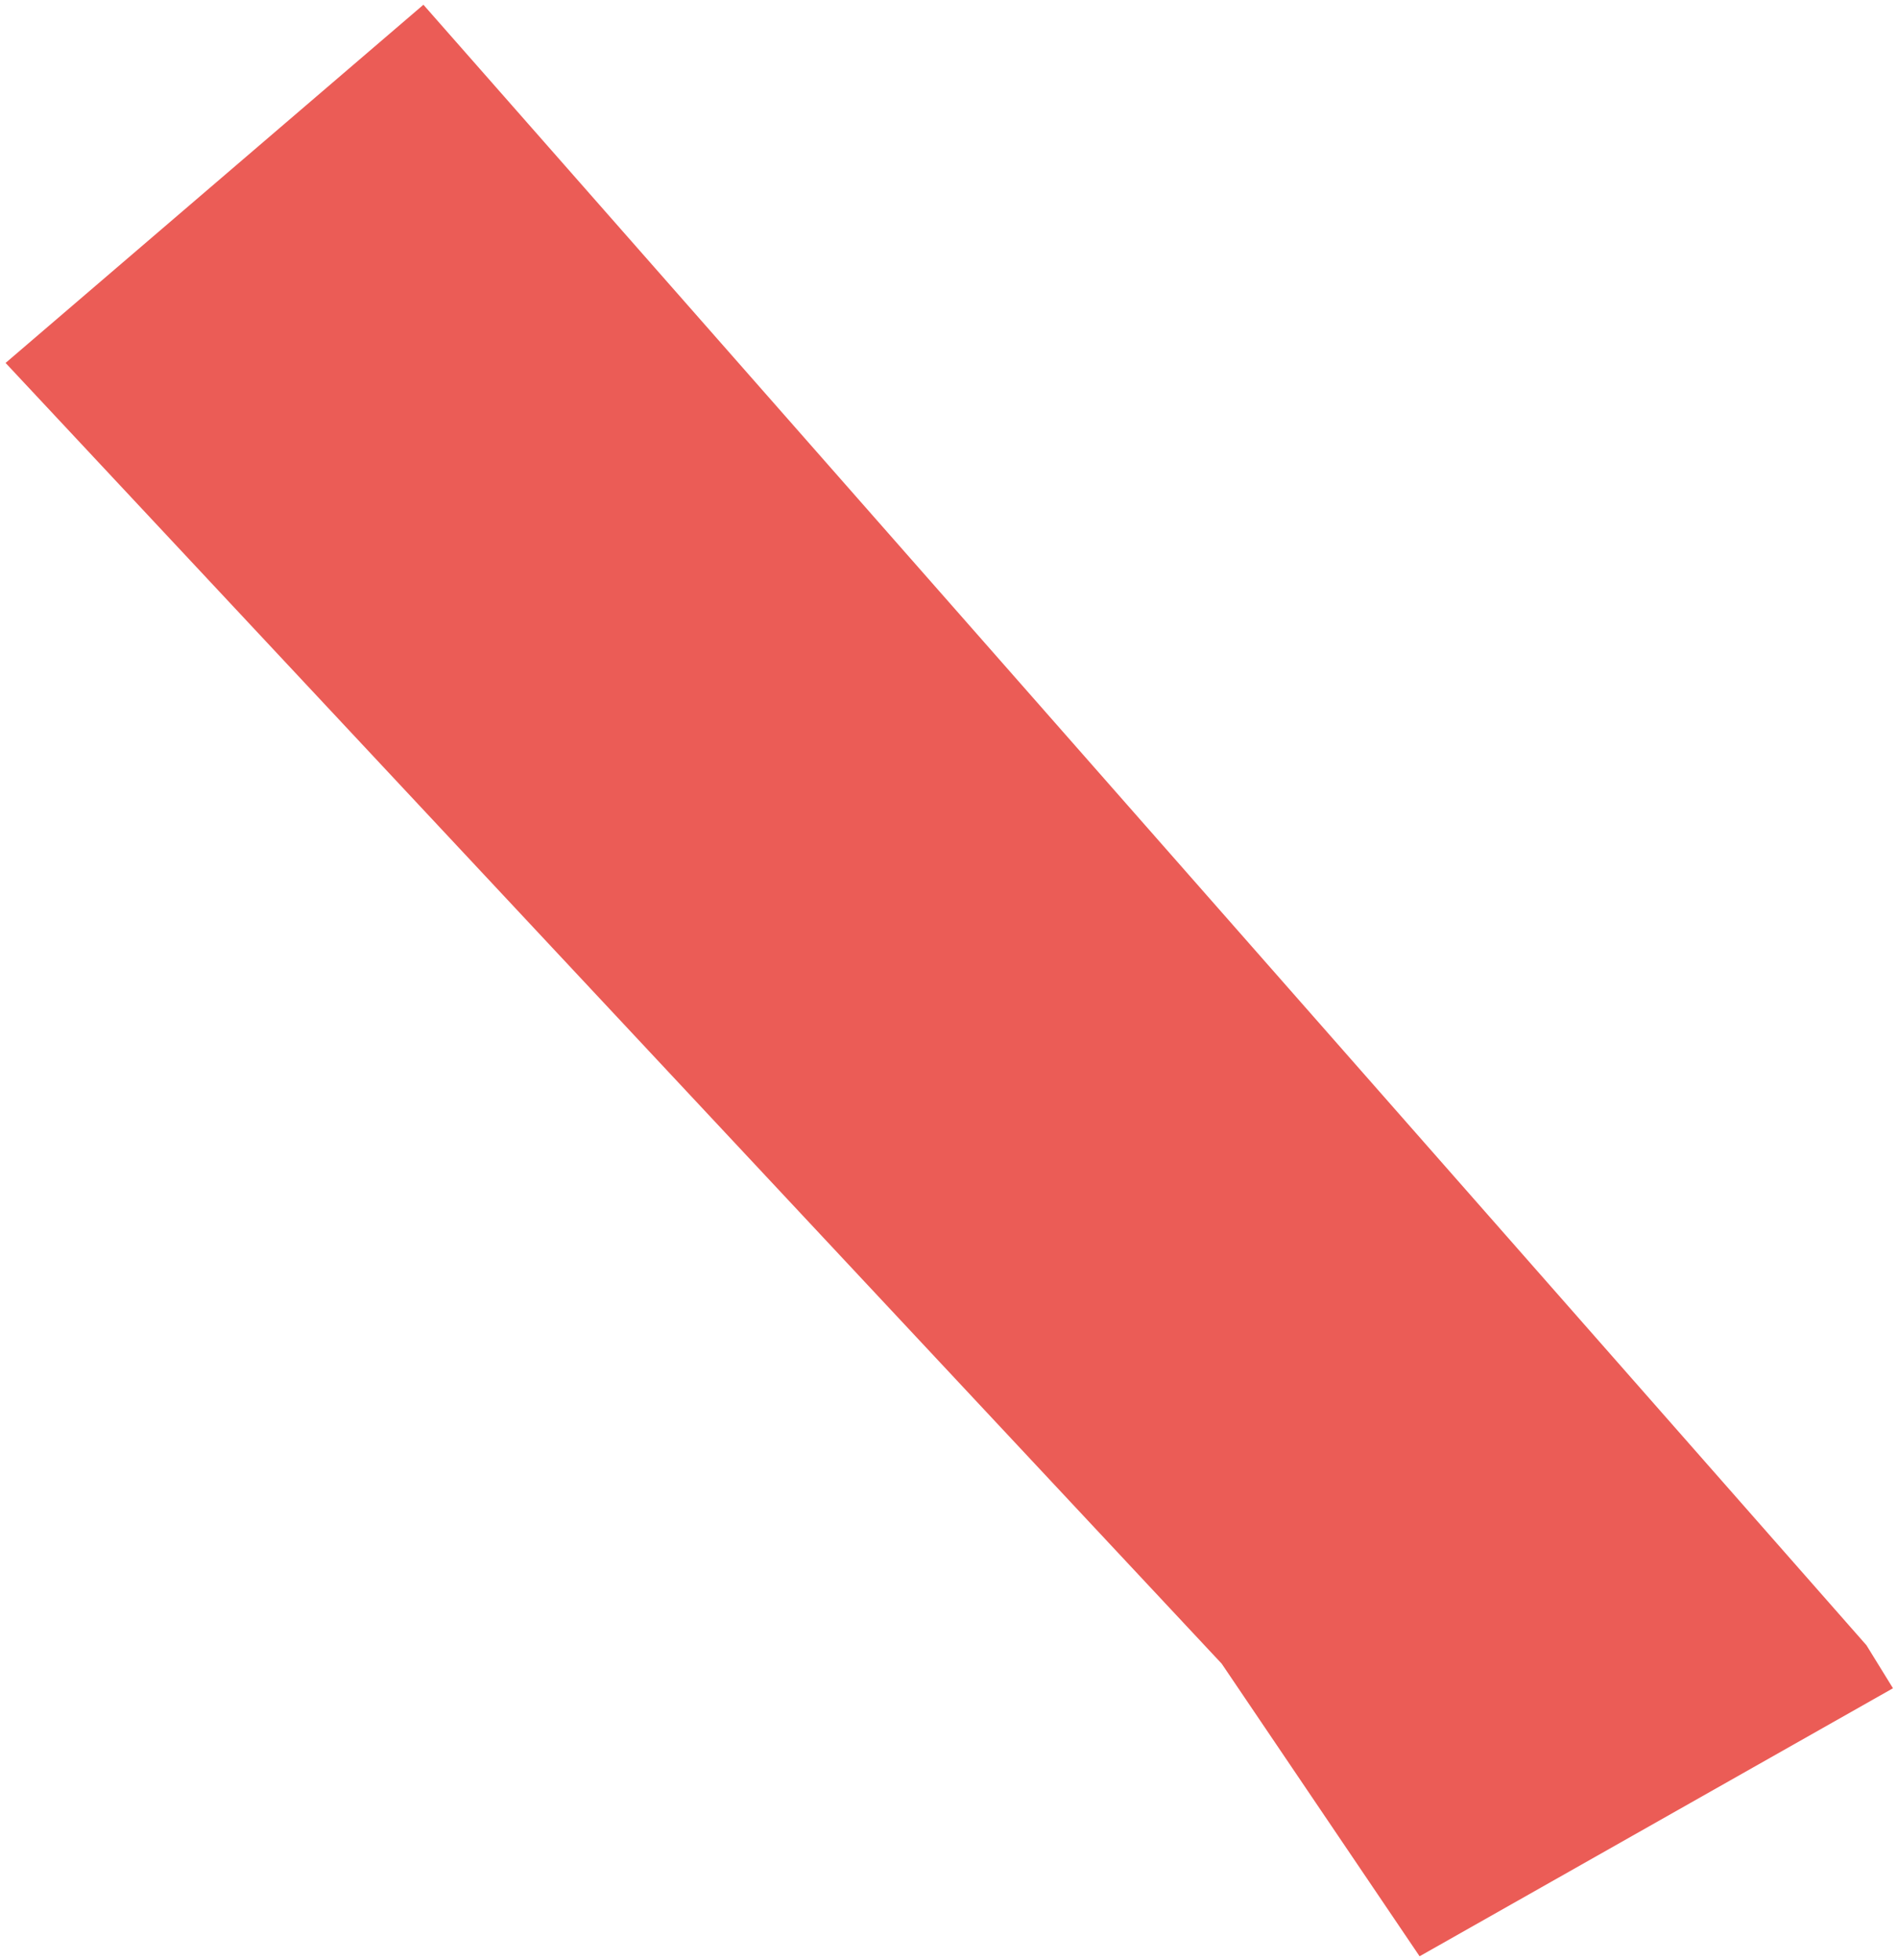 <?xml version="1.0" encoding="UTF-8" standalone="no"?><svg xmlns="http://www.w3.org/2000/svg" xmlns:xlink="http://www.w3.org/1999/xlink" clip-rule="evenodd" stroke-miterlimit="10" viewBox="0 0 680 702"><desc>SVG generated by Keynote</desc><defs></defs><g transform="matrix(1.00, 0.00, -0.00, -1.00, 0.0, 702.0)"><path d="M 668.7 112.7 L 151.7 700.3 L 2.0 572.0 L 437.7 106.1 L 508.6 1.3 L 678.2 97.3 L 668.7 112.7 Z M 668.7 112.7 " fill="#EB5C56"></path></g></svg>